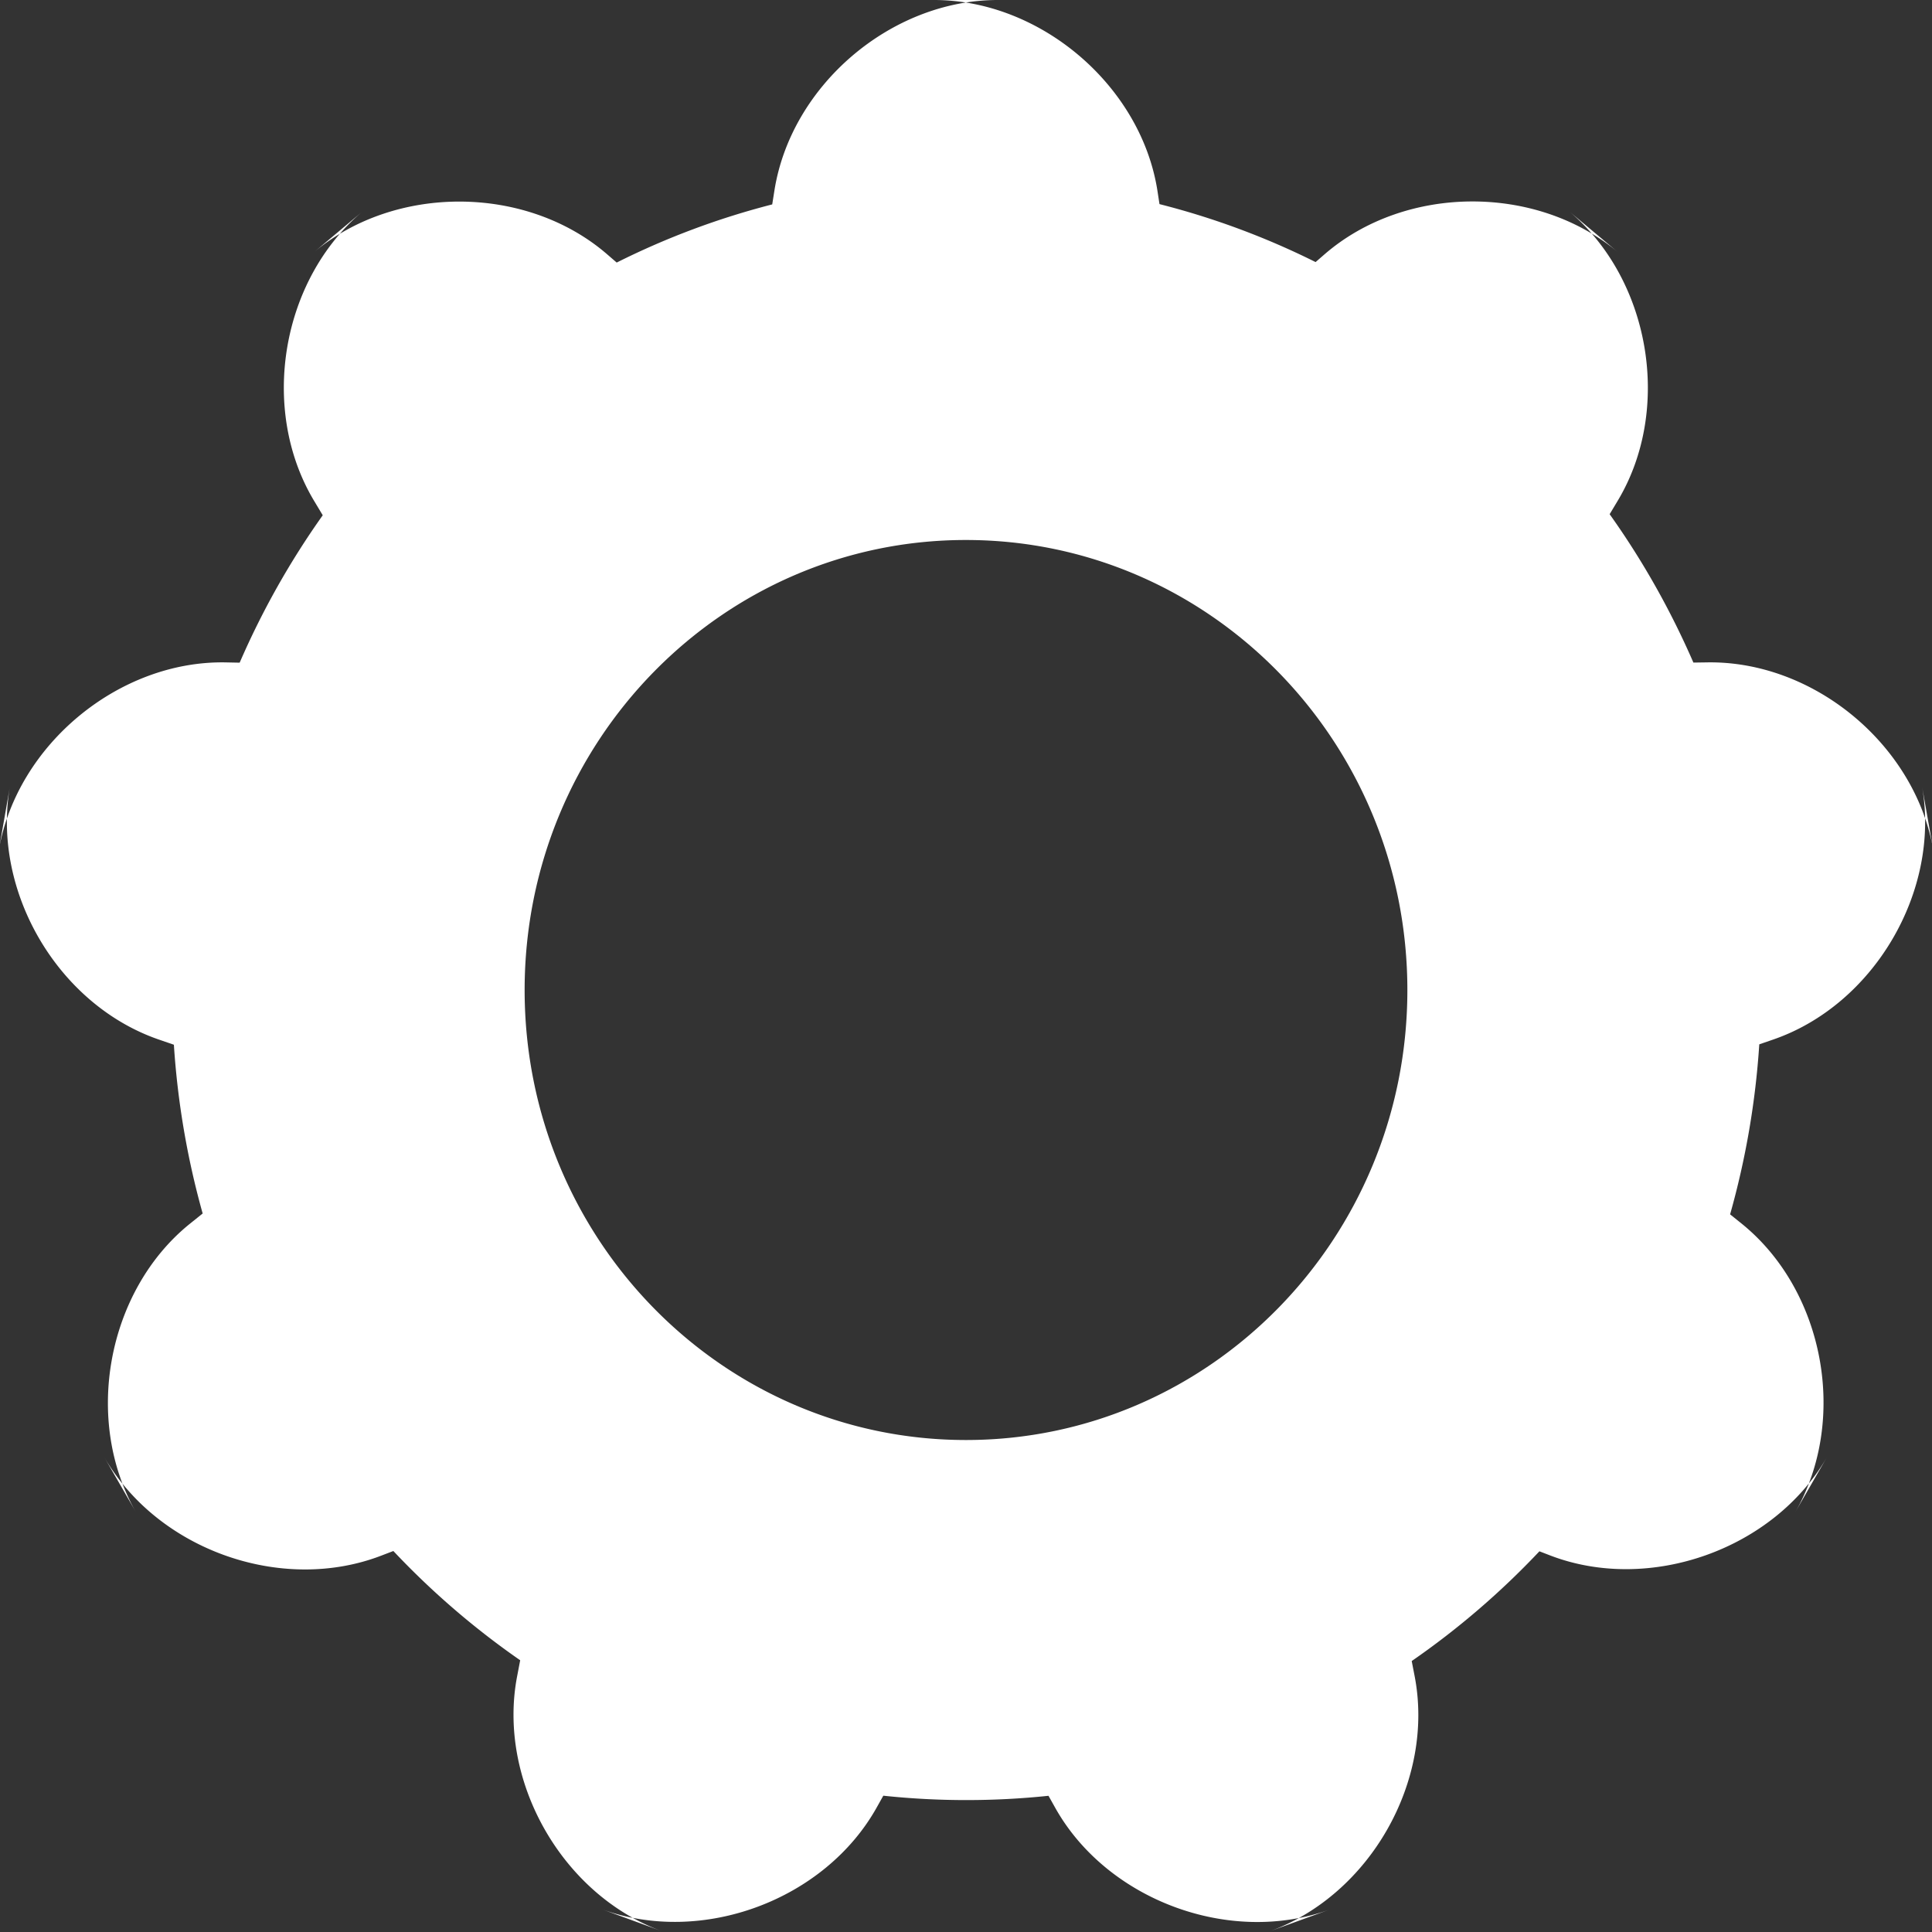<svg xmlns="http://www.w3.org/2000/svg" width="20" height="20" viewBox="0 0 20 20">
    <rect x="0" y="0" width="20" height="20" fill="#333333" stroke="none"/>
    <path fill="#FFF" fill-rule="evenodd" d="M3.341 5.334l-.09-.15c-.567-.946-.342-2.287.504-2.997l-.506.425c.846-.71 2.209-.698 3.039.023l.096.083a8.066 8.066 0 0 1 1.61-.602l.023-.145C8.19.882 9.224 0 10.329 0h-.66c1.103 0 2.14.886 2.312 1.97l.022.143a8.065 8.065 0 0 1 1.616.6l.091-.079c.832-.722 2.192-.733 3.039-.023l-.507-.425c.846.71 1.07 2.055.505 2.997l-.084.14c.34.477.63.991.867 1.536l.14-.002c1.101-.019 2.15.847 2.342 1.935l-.115-.651c.192 1.087-.5 2.261-1.54 2.62l-.145.05a8.51 8.51 0 0 1-.302 1.76l.122.098c.856.694 1.103 2.032.55 2.989l.33-.573c-.551.956-1.836 1.41-2.862 1.018l-.114-.044c-.4.424-.843.805-1.322 1.136l.03.155c.21 1.082-.461 2.265-1.5 2.643l.622-.226c-1.038.378-2.314-.1-2.847-1.061l-.065-.116a8.162 8.162 0 0 1-1.71-.001l-.065.116c-.535.963-1.809 1.439-2.847 1.06l.621.227c-1.038-.378-1.708-1.565-1.499-2.643l.031-.162a8.31 8.31 0 0 1-1.313-1.131l-.128.049c-1.03.394-2.31-.06-2.863-1.018l.33.573c-.552-.956-.303-2.296.55-2.988l.137-.11a8.51 8.51 0 0 1-.298-1.747l-.157-.054C.601 10.401-.088 9.23.103 8.141l-.114.652c.192-1.088 1.244-1.954 2.343-1.936l.149.003a8.418 8.418 0 0 1 .86-1.526zM10 14.907c2.523 0 4.569-2.085 4.569-4.658 0-2.573-2.046-4.659-4.57-4.659-2.523 0-4.568 2.086-4.568 4.659s2.045 4.658 4.569 4.658z"/>
</svg>
